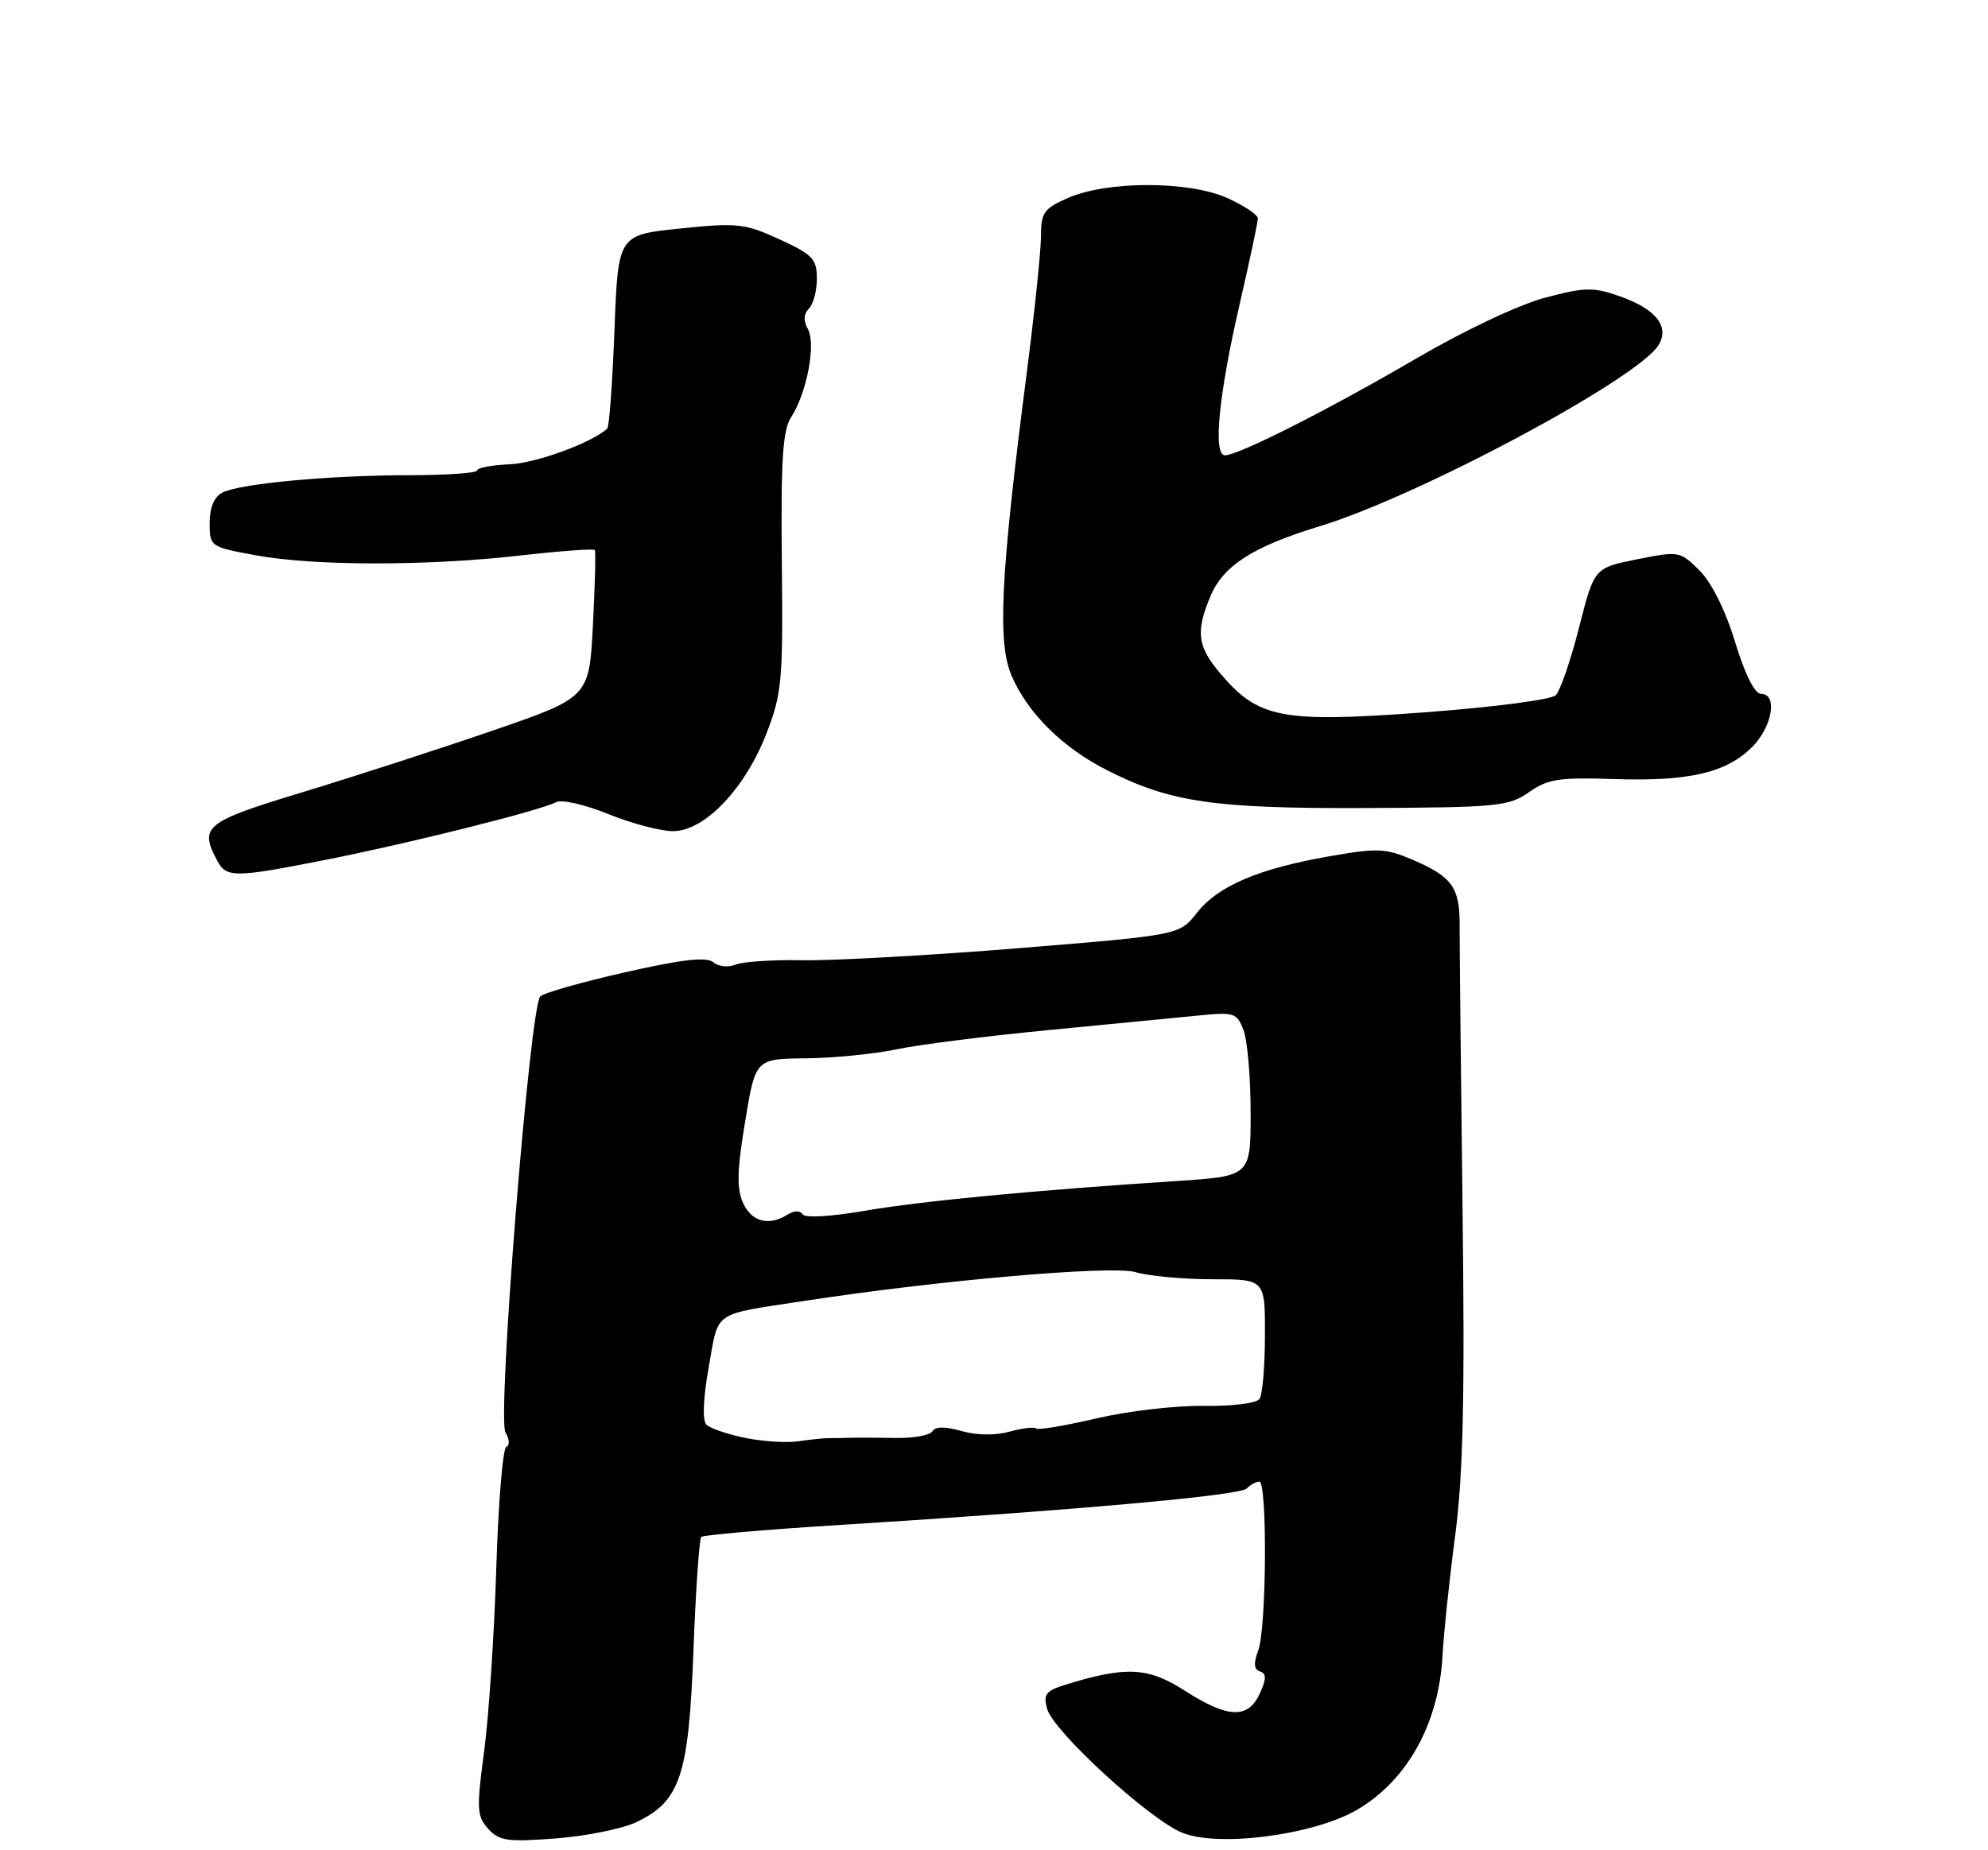 <?xml version="1.0" encoding="UTF-8" standalone="no"?>
<!DOCTYPE svg PUBLIC "-//W3C//DTD SVG 1.1//EN" "http://www.w3.org/Graphics/SVG/1.1/DTD/svg11.dtd" >
<svg xmlns="http://www.w3.org/2000/svg" xmlns:xlink="http://www.w3.org/1999/xlink" version="1.1" viewBox="0 0 275 256">
 <g >
 <path fill="currentColor"
d=" M 87.97 252.14 C 94.09 249.25 95.26 245.77 95.92 228.45 C 96.24 220.04 96.73 212.94 97.00 212.66 C 97.28 212.39 105.60 211.66 115.50 211.04 C 148.49 208.98 171.47 206.93 172.44 205.96 C 172.97 205.43 173.76 205.00 174.20 205.00 C 175.33 205.00 175.20 225.35 174.05 228.37 C 173.38 230.14 173.45 230.98 174.29 231.26 C 175.20 231.57 175.20 232.28 174.26 234.33 C 172.64 237.87 169.86 237.76 163.86 233.91 C 158.79 230.66 155.76 230.51 147.35 233.11 C 144.67 233.94 144.29 234.44 144.85 236.44 C 145.71 239.55 158.86 251.62 163.48 253.56 C 168.45 255.63 181.67 253.92 187.68 250.43 C 194.68 246.35 199.05 238.47 199.55 229.00 C 199.71 225.97 200.49 218.55 201.29 212.50 C 202.40 204.07 202.64 193.44 202.31 167.00 C 202.08 148.03 201.90 130.50 201.91 128.06 C 201.94 122.78 200.88 121.31 195.39 118.95 C 191.67 117.36 190.52 117.31 183.88 118.48 C 174.03 120.21 168.47 122.59 165.56 126.31 C 163.15 129.38 163.15 129.38 140.83 131.20 C 128.55 132.19 115.12 132.94 111.00 132.86 C 106.88 132.78 102.71 133.06 101.74 133.47 C 100.77 133.89 99.39 133.74 98.67 133.14 C 97.73 132.36 94.42 132.73 86.50 134.52 C 80.51 135.88 75.22 137.38 74.74 137.86 C 73.29 139.31 68.74 196.22 69.92 198.18 C 70.47 199.10 70.53 200.00 70.04 200.18 C 69.56 200.36 68.93 207.93 68.65 217.00 C 68.37 226.07 67.62 237.46 66.97 242.31 C 65.91 250.27 65.96 251.30 67.53 253.03 C 69.05 254.72 70.20 254.88 76.88 254.37 C 81.07 254.05 86.06 253.04 87.97 252.14 Z  M 45.14 118.95 C 56.68 116.67 74.75 112.14 76.90 111.00 C 77.68 110.58 80.85 111.30 84.13 112.63 C 87.33 113.93 91.37 115.00 93.10 115.00 C 97.46 115.00 103.05 109.15 106.02 101.50 C 108.17 95.94 108.33 94.19 108.15 77.74 C 108.01 63.62 108.27 59.52 109.43 57.74 C 111.60 54.41 112.90 47.58 111.76 45.54 C 111.11 44.38 111.16 43.44 111.90 42.70 C 112.50 42.10 113.00 40.22 113.00 38.54 C 113.00 35.84 112.41 35.22 107.82 33.11 C 103.01 30.91 102.00 30.80 94.07 31.62 C 85.50 32.50 85.50 32.50 85.00 45.67 C 84.72 52.91 84.28 59.05 84.00 59.30 C 81.83 61.28 74.18 64.08 70.50 64.24 C 68.02 64.35 66.00 64.73 66.00 65.09 C 66.00 65.45 61.84 65.74 56.75 65.75 C 45.66 65.75 33.16 66.91 30.75 68.16 C 29.62 68.75 29.00 70.24 29.00 72.36 C 29.00 75.62 29.07 75.67 35.37 76.83 C 43.44 78.32 59.04 78.33 71.99 76.86 C 77.52 76.23 82.16 75.89 82.29 76.11 C 82.42 76.32 82.30 81.00 82.02 86.50 C 81.50 96.50 81.50 96.50 68.00 101.14 C 60.58 103.69 48.77 107.51 41.76 109.64 C 28.36 113.70 27.52 114.37 30.04 119.07 C 31.33 121.48 32.39 121.47 45.14 118.95 Z  M 211.50 109.61 C 214.10 107.78 215.68 107.54 223.23 107.79 C 233.60 108.14 238.79 106.94 242.37 103.36 C 245.18 100.54 245.94 96.00 243.60 96.00 C 242.73 96.00 241.37 93.29 240.02 88.85 C 238.70 84.48 236.78 80.63 235.11 78.95 C 232.40 76.25 232.26 76.23 226.44 77.39 C 220.53 78.58 220.53 78.58 218.43 86.82 C 217.28 91.36 215.83 95.57 215.21 96.19 C 214.59 96.81 206.47 97.87 196.80 98.58 C 177.18 100.02 174.05 99.41 168.72 93.08 C 165.63 89.41 165.39 87.40 167.44 82.49 C 169.21 78.26 173.35 75.61 182.50 72.83 C 196.13 68.70 226.55 52.44 229.42 47.75 C 230.99 45.19 229.09 42.78 224.14 41.02 C 220.40 39.70 219.30 39.72 213.73 41.19 C 210.14 42.14 202.62 45.69 196.00 49.55 C 183.88 56.64 171.31 63.00 169.45 63.00 C 167.77 63.00 168.57 54.74 171.46 42.17 C 172.86 36.11 174.00 30.73 174.00 30.22 C 174.00 29.72 172.10 28.45 169.77 27.40 C 164.45 25.01 153.18 25.01 147.75 27.38 C 144.40 28.85 144.00 29.42 144.00 32.66 C 144.00 34.67 143.10 43.32 141.99 51.90 C 138.40 79.75 137.95 88.90 139.94 93.51 C 142.18 98.70 147.00 103.46 153.14 106.57 C 161.90 111.01 167.92 111.89 189.00 111.80 C 207.15 111.72 208.71 111.57 211.50 109.61 Z  M 103.07 198.95 C 100.64 198.45 98.23 197.63 97.71 197.11 C 97.14 196.54 97.27 193.48 98.04 189.14 C 99.46 181.24 98.40 181.97 111.23 180.00 C 129.87 177.14 153.73 175.06 157.04 176.01 C 158.94 176.56 163.75 177.00 167.74 177.00 C 175.00 177.00 175.00 177.00 174.98 184.75 C 174.98 189.01 174.64 192.98 174.23 193.56 C 173.82 194.16 170.43 194.58 166.50 194.52 C 162.65 194.46 155.96 195.24 151.63 196.26 C 147.31 197.27 143.57 197.90 143.32 197.65 C 143.07 197.40 141.41 197.60 139.64 198.09 C 137.68 198.63 135.08 198.60 133.01 198.00 C 130.75 197.35 129.39 197.36 128.98 198.04 C 128.64 198.59 126.36 199.00 123.93 198.96 C 121.49 198.91 118.71 198.90 117.75 198.93 C 116.79 198.97 115.44 198.99 114.75 198.98 C 114.06 198.97 112.15 199.17 110.50 199.41 C 108.85 199.66 105.51 199.45 103.07 198.95 Z  M 102.79 166.45 C 101.89 164.47 101.95 161.95 103.07 155.20 C 104.50 146.50 104.50 146.50 111.50 146.43 C 115.35 146.39 120.97 145.83 124.00 145.19 C 127.03 144.55 136.47 143.35 145.00 142.53 C 153.53 141.71 162.87 140.80 165.77 140.51 C 170.73 140.01 171.10 140.13 172.02 142.55 C 172.56 143.97 173.00 149.09 173.00 153.94 C 173.00 162.74 173.00 162.74 162.75 163.41 C 143.07 164.69 127.44 166.18 119.53 167.54 C 114.90 168.34 111.33 168.54 111.01 168.01 C 110.68 167.47 109.85 167.49 108.97 168.04 C 106.37 169.68 103.99 169.07 102.79 166.45 Z "/>
</g>
</svg>